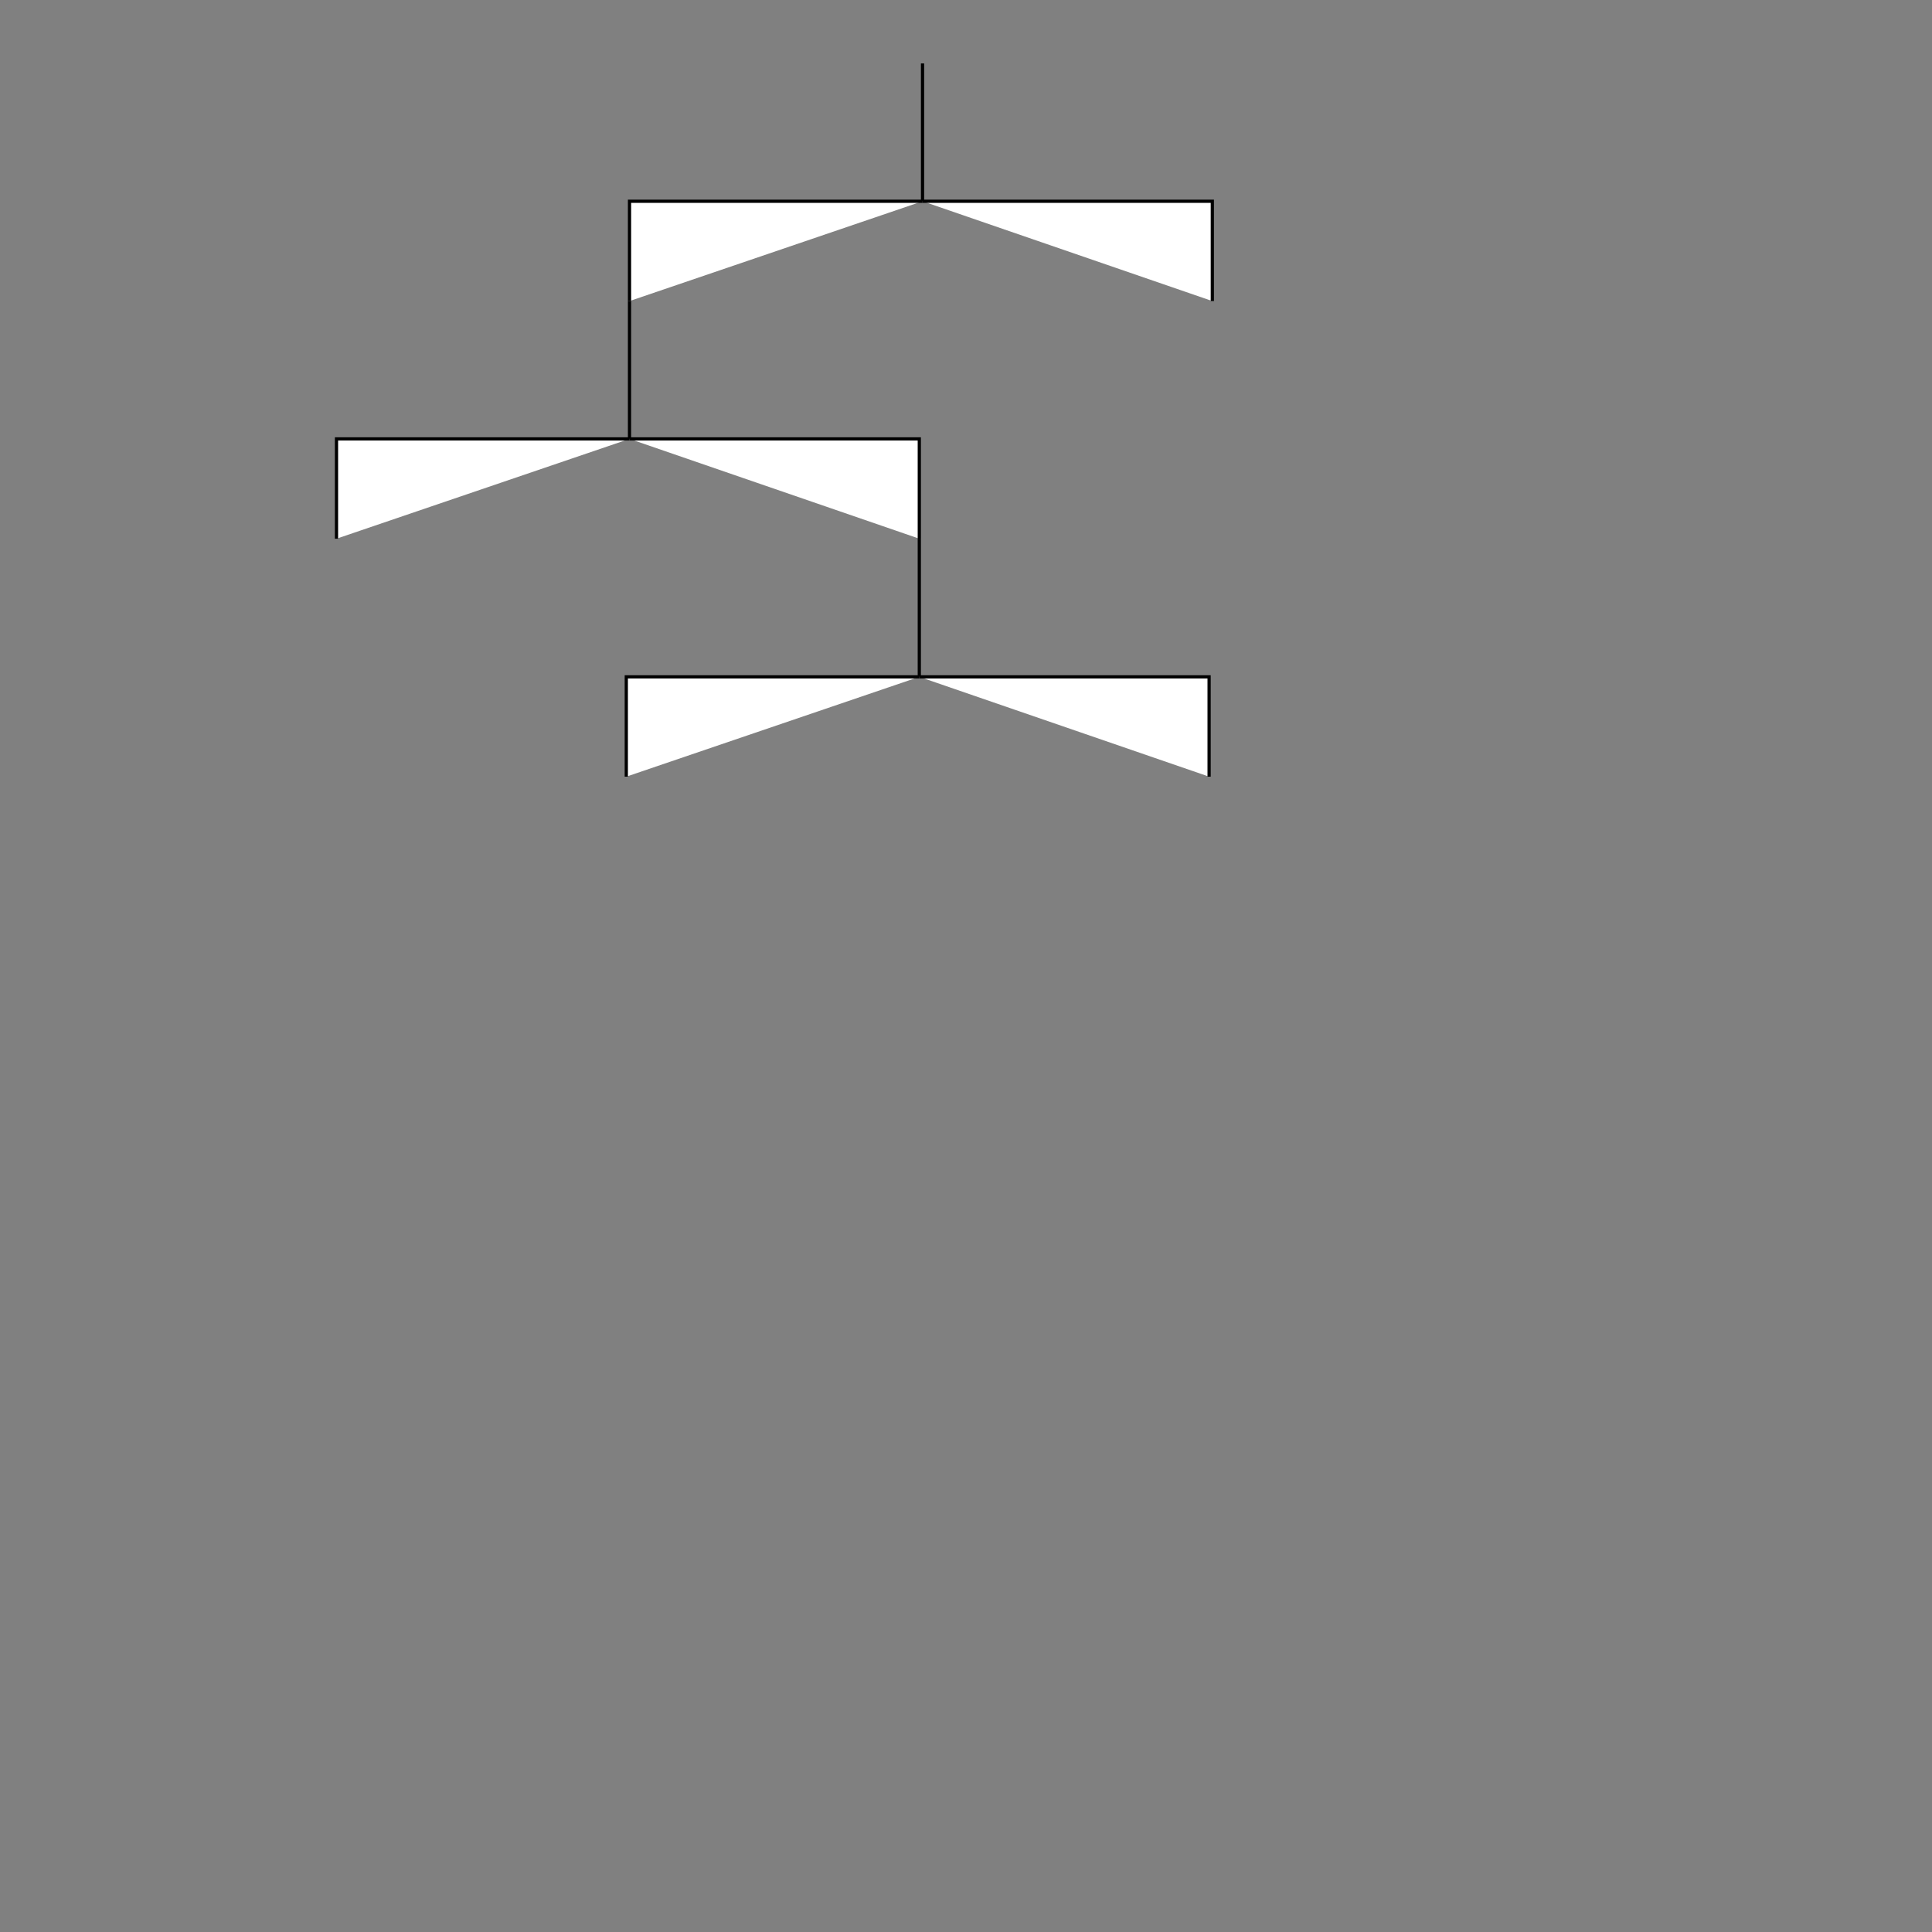 <?xml version="1.0" encoding="utf-8"?>
<!-- Generator: Adobe Illustrator 21.1.0, SVG Export Plug-In . SVG Version: 6.00 Build 0)  -->
<svg version="1.1" id="Layer_1" xmlns="http://www.w3.org/2000/svg" xmlns:xlink="http://www.w3.org/1999/xlink" x="0px" y="0px"
	 viewBox="0 0 600 600" style="enable-background:new 0 0 600 600;" xml:space="preserve">
<rect x="0" y="0" width="600" height="600" fill="#808080" stroke="none"/>
<style type="text/css">
	.st0{fill:#FFFFFF;stroke:#000000;stroke-miterlimit:10;}
</style>
<line class="st0" x1="286.5" y1="19.7" x2="286.5" y2="62.5"/>
<polyline class="st0" points="286.5,62.5 195.5,62.5 195.5,93.5 "/>
<polyline class="st0" points="286.5,62.5 376.5,62.5 376.5,93.5 "/>
<line class="st0" x1="195.5" y1="93.5" x2="195.5" y2="136.3"/>
<polyline class="st0" points="195.5,136.3 104.5,136.3 104.5,167.3 "/>
<polyline class="st0" points="195.5,136.3 285.5,136.3 285.5,167.3 "/>
<line class="st0" x1="285.5" y1="167.3" x2="285.5" y2="210.2"/>
<polyline class="st0" points="285.5,210.2 194.5,210.2 194.5,241.2 "/>
<polyline class="st0" points="285.5,210.2 375.5,210.2 375.5,241.2 "/>
</svg>

